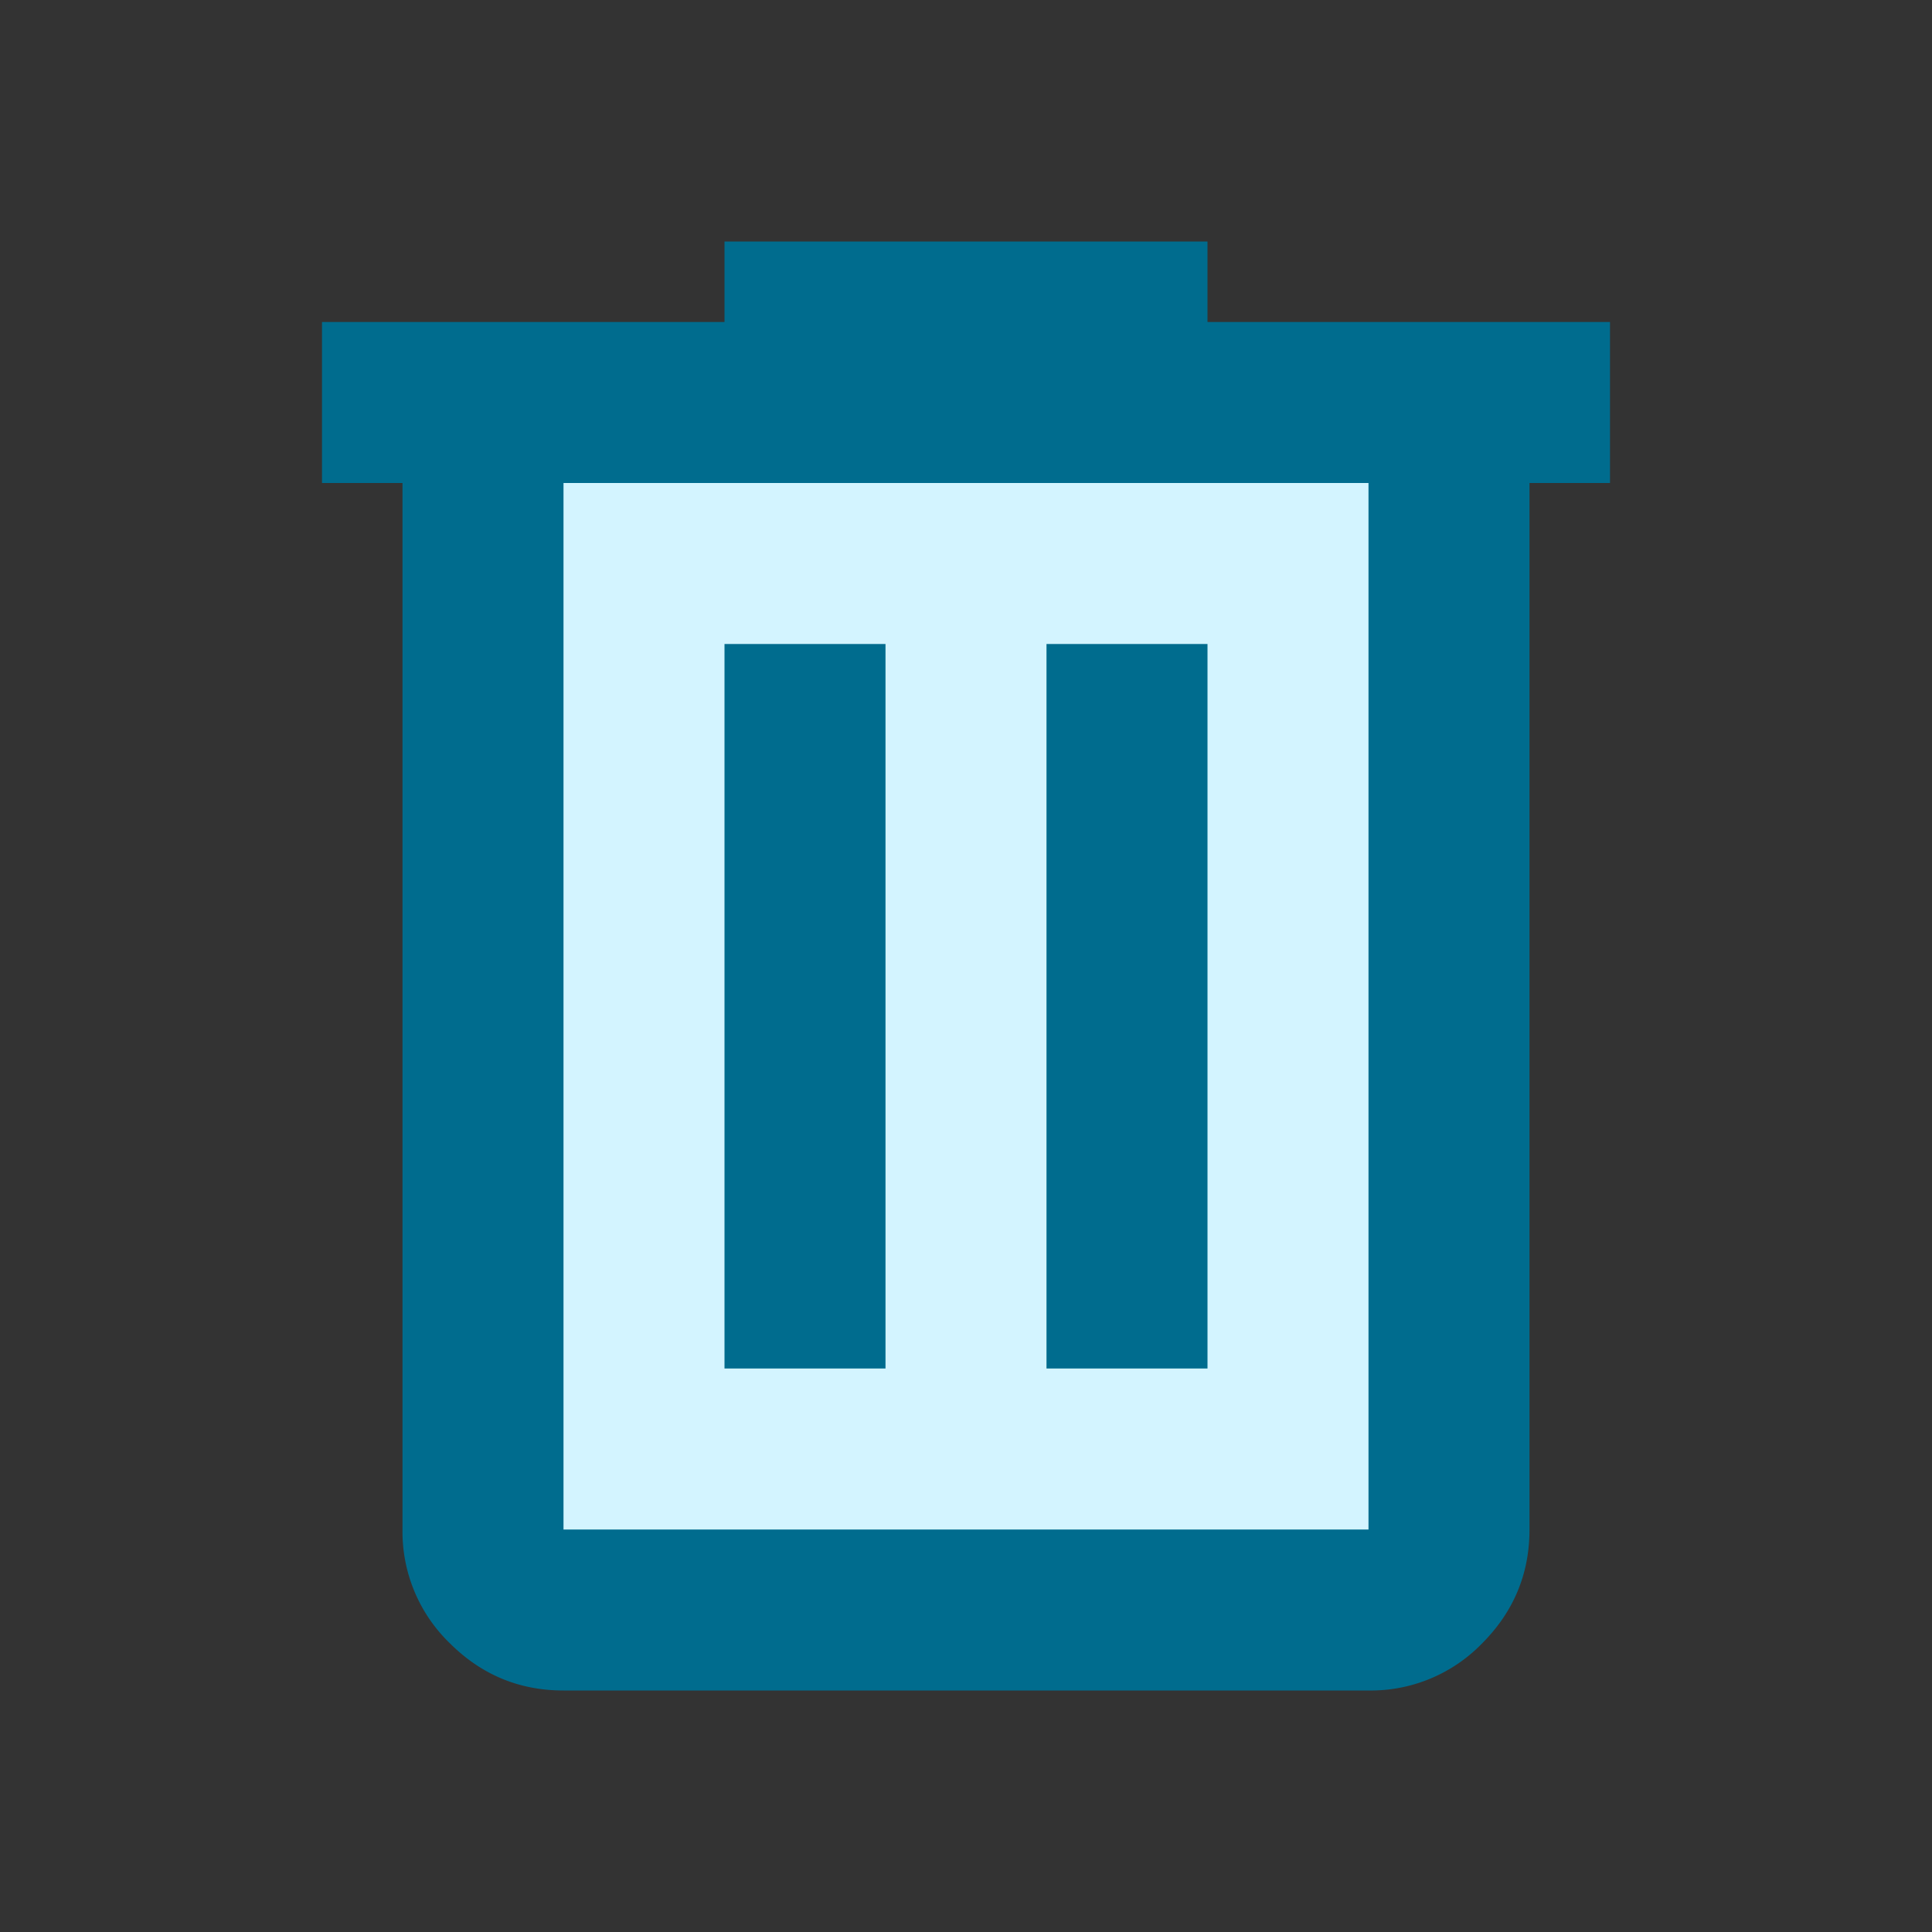 <svg width="24" height="24" viewBox="0 0 24 24" xmlns="http://www.w3.org/2000/svg">
    <rect x="0" y="0" width="24" height="24" fill="#333333" stroke="none"/>
    <g fill="none">
        <path d="M0 0h24v24H0z"/>
        <path d="M7 21c-.55 0-1.02-.196-1.412-.587A1.926 1.926 0 0 1 5 19V6H4V4h5V3h6v1h5v2h-1v13c0 .55-.196 1.02-.587 1.413A1.926 1.926 0 0 1 17 21H7z" fill="#006C8E" fill-rule="evenodd"/>
        <path fill="#D3F4FF" fill-rule="evenodd" d="M17 6H7v13h10z"/>
        <path d="M9 17h2V8H9v9zm4 0h2V8h-2v9z" fill="#006C8E"/>
    </g>
</svg>
